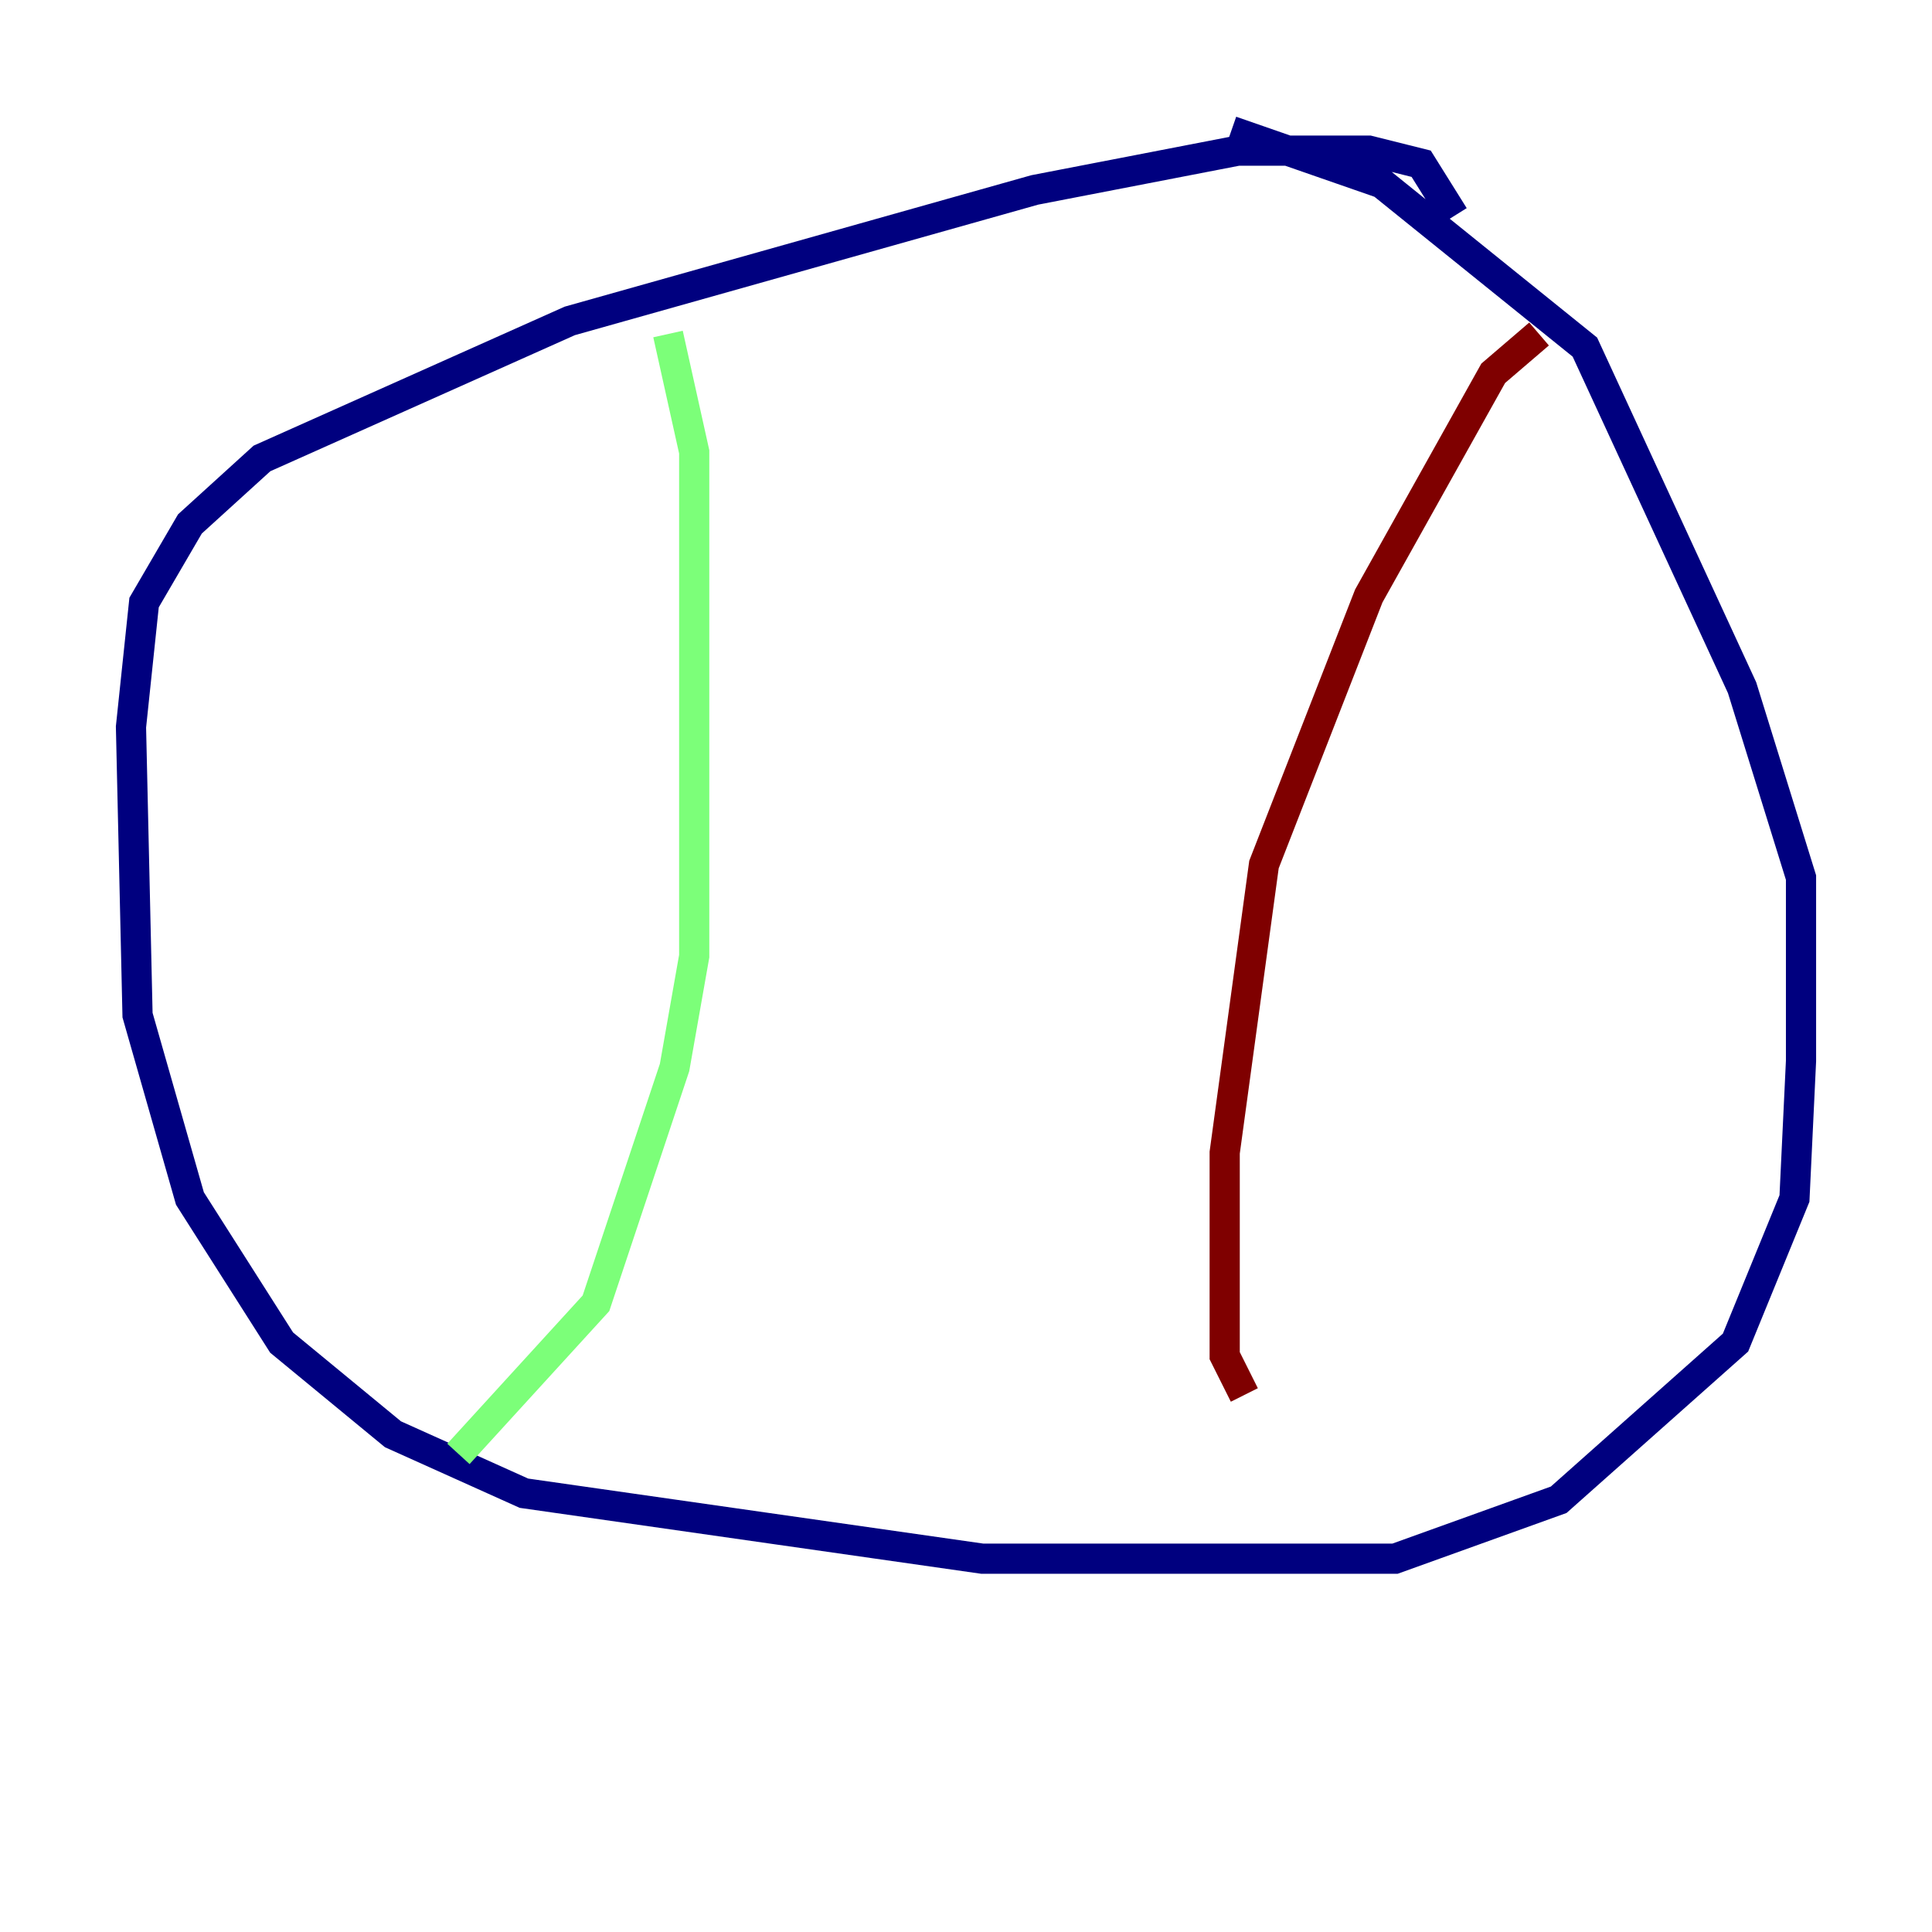 <?xml version="1.0" encoding="utf-8" ?>
<svg baseProfile="tiny" height="128" version="1.2" viewBox="0,0,128,128" width="128" xmlns="http://www.w3.org/2000/svg" xmlns:ev="http://www.w3.org/2001/xml-events" xmlns:xlink="http://www.w3.org/1999/xlink"><defs /><polyline fill="none" points="96.325,14.319 94.156,10.848 90.685,9.98 82.007,9.98 68.556,12.583 37.749,21.261 17.356,30.373 12.583,34.712 9.546,39.919 8.678,48.163 9.112,67.254 12.583,79.403 18.658,88.949 26.034,95.024 34.712,98.929 65.085,103.268 92.42,103.268 103.268,99.363 114.983,88.949 118.888,79.403 119.322,70.291 119.322,58.142 115.417,45.559 105.003,22.997 91.552,12.149 81.573,8.678" stroke="#00007f" stroke-width="2" /><polyline fill="none" points="44.258,22.129 45.993,29.939 45.993,63.349 44.691,70.725 39.485,86.346 30.373,96.325" stroke="#7cff79" stroke-width="2" /><polyline fill="none" points="101.966,22.129 98.929,24.732 90.685,39.485 83.742,57.275 81.139,76.366 81.139,89.817 82.441,92.42" stroke="#7f0000" stroke-width="2" /></svg>